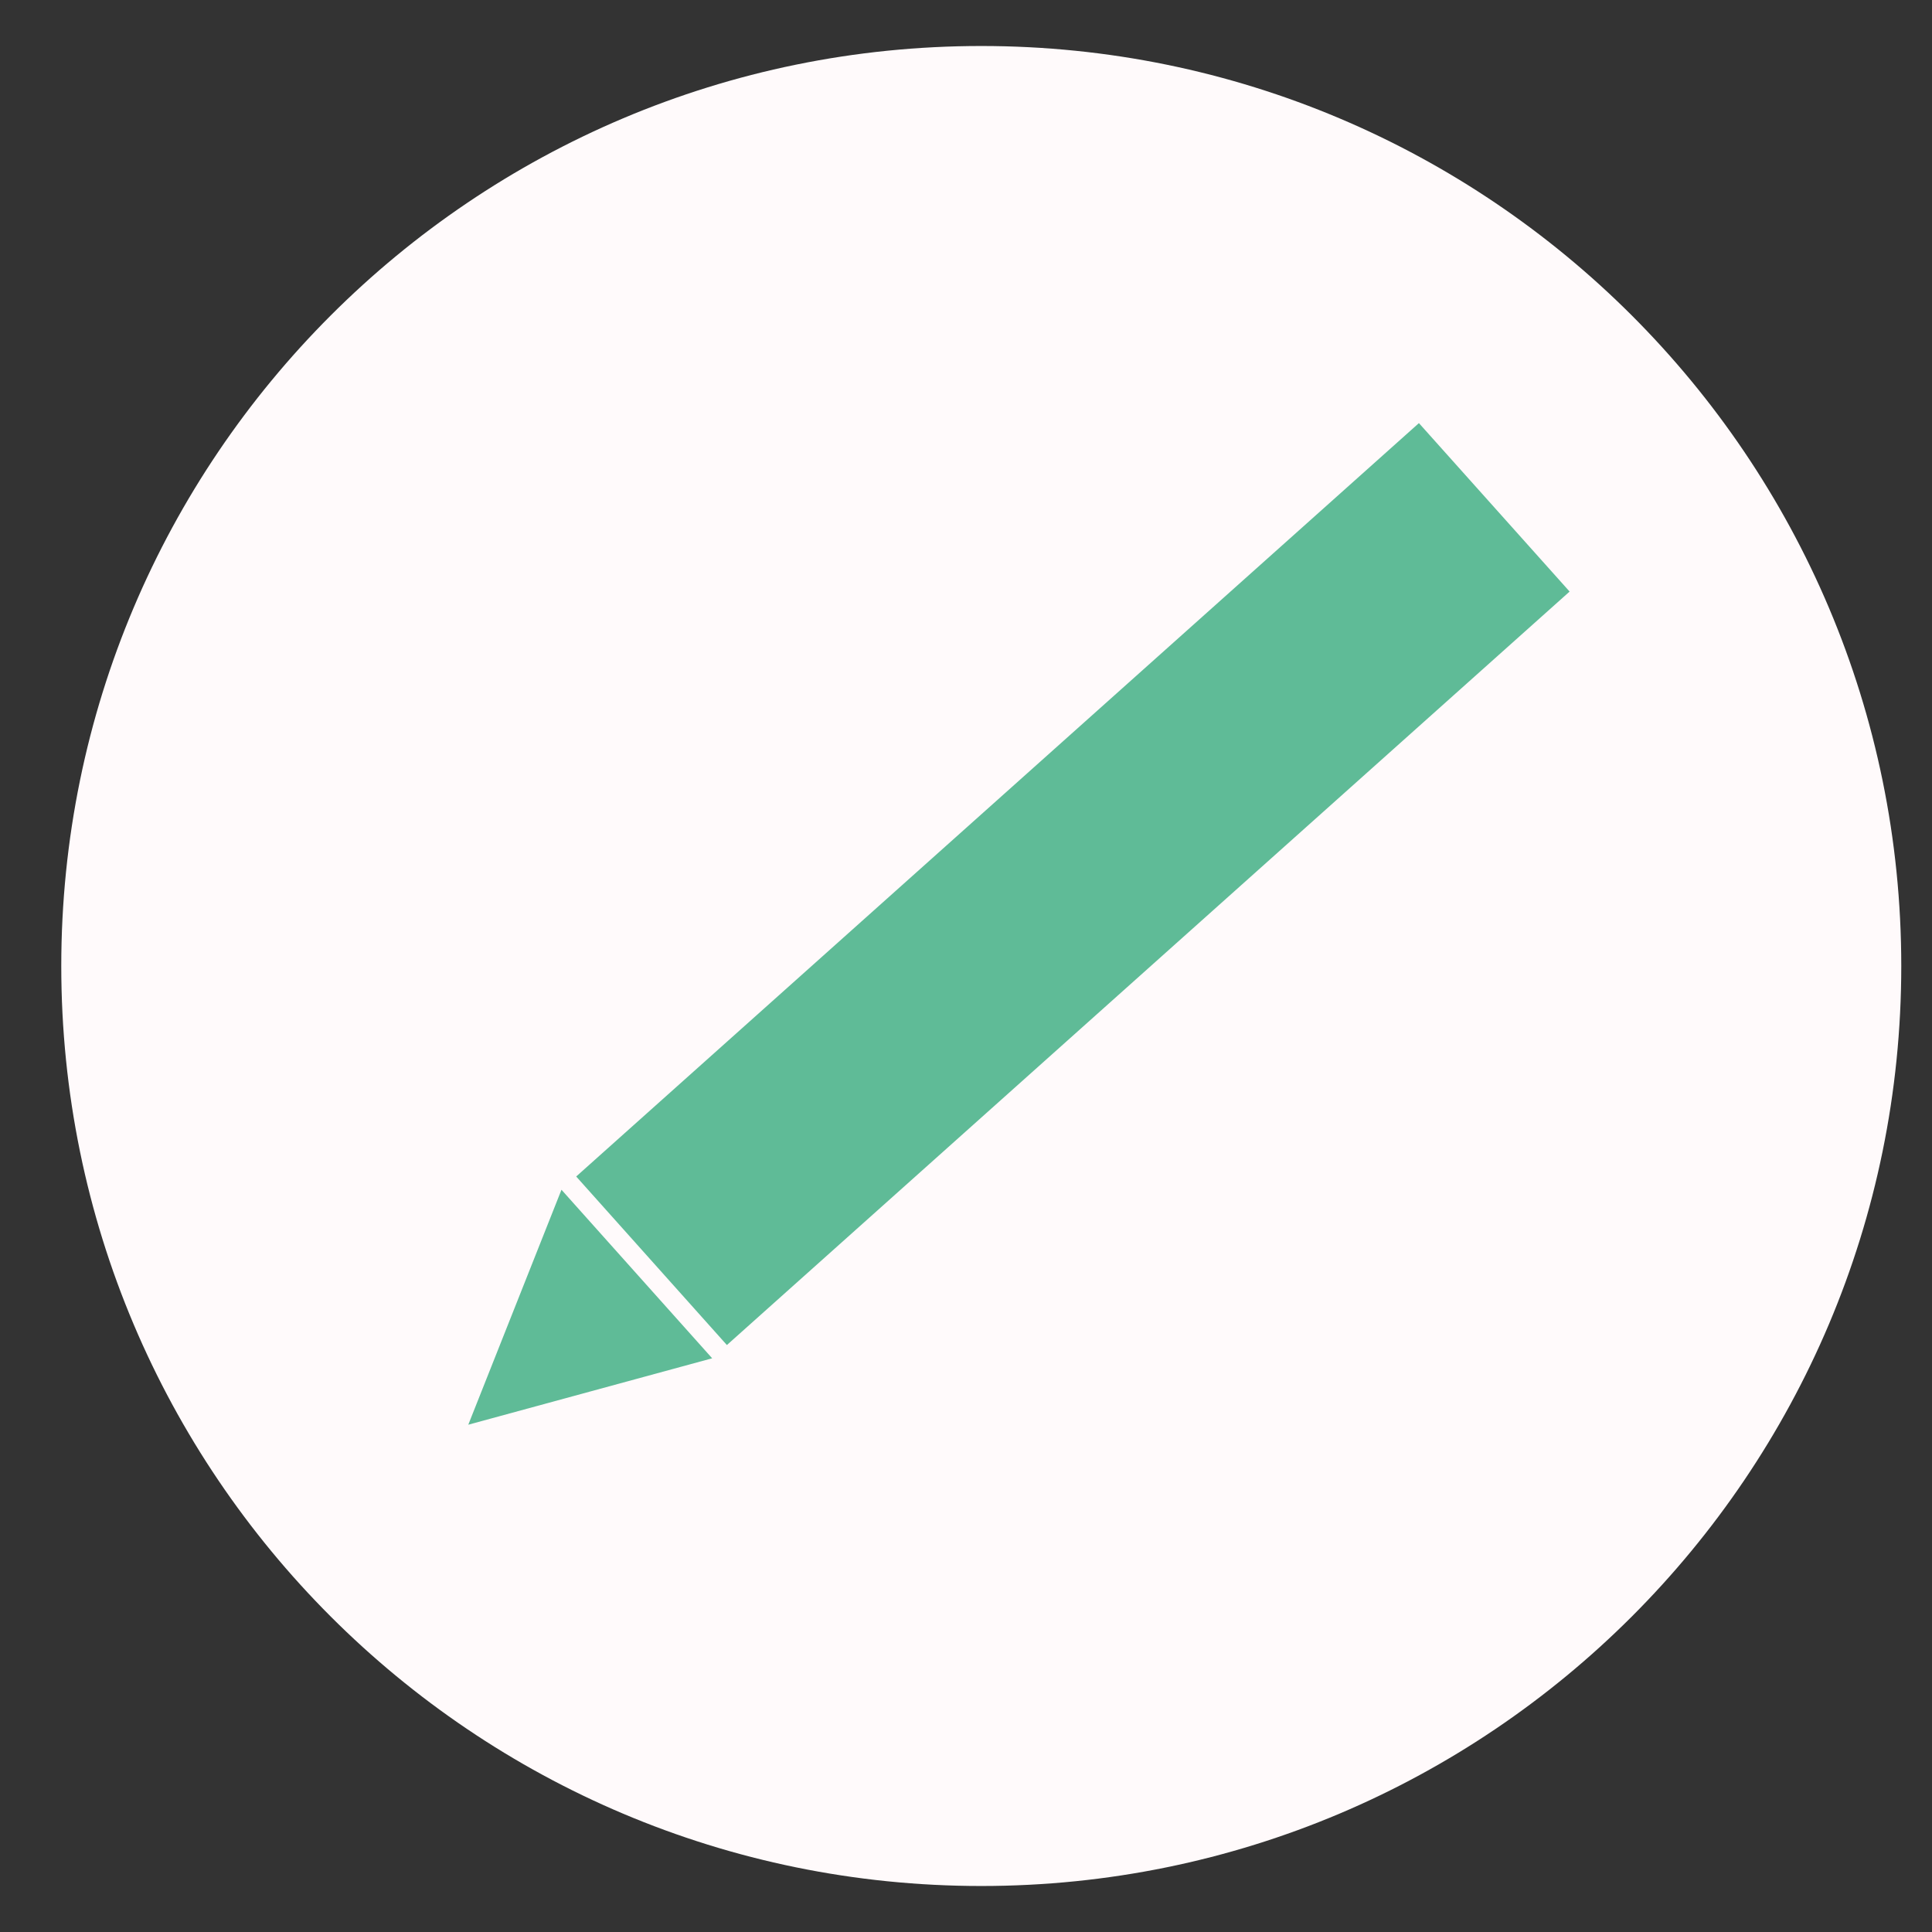 <svg width="21" height="21" viewBox="0 0 21 21" fill="none" xmlns="http://www.w3.org/2000/svg">
<rect x="0" y="0" width="21" height="21" fill="#333333" stroke="none"/>
<path d="M20.666 10.5C20.666 16.023 16.189 20.5 10.666 20.5C5.143 20.5 0.666 16.023 0.666 10.5C0.666 4.977 5.143 0.5 10.666 0.5C16.189 0.5 20.666 4.977 20.666 10.5Z" fill="#FFFAFB"/>
<path d="M6.263 12.788L15.423 4.599L17.061 6.43L7.901 14.62L6.263 12.788Z" fill="#5FBB97"/>
<path d="M5.09 15.486L6.103 12.932L7.741 14.764L5.09 15.486Z" fill="#5FBB97"/>
</svg>
